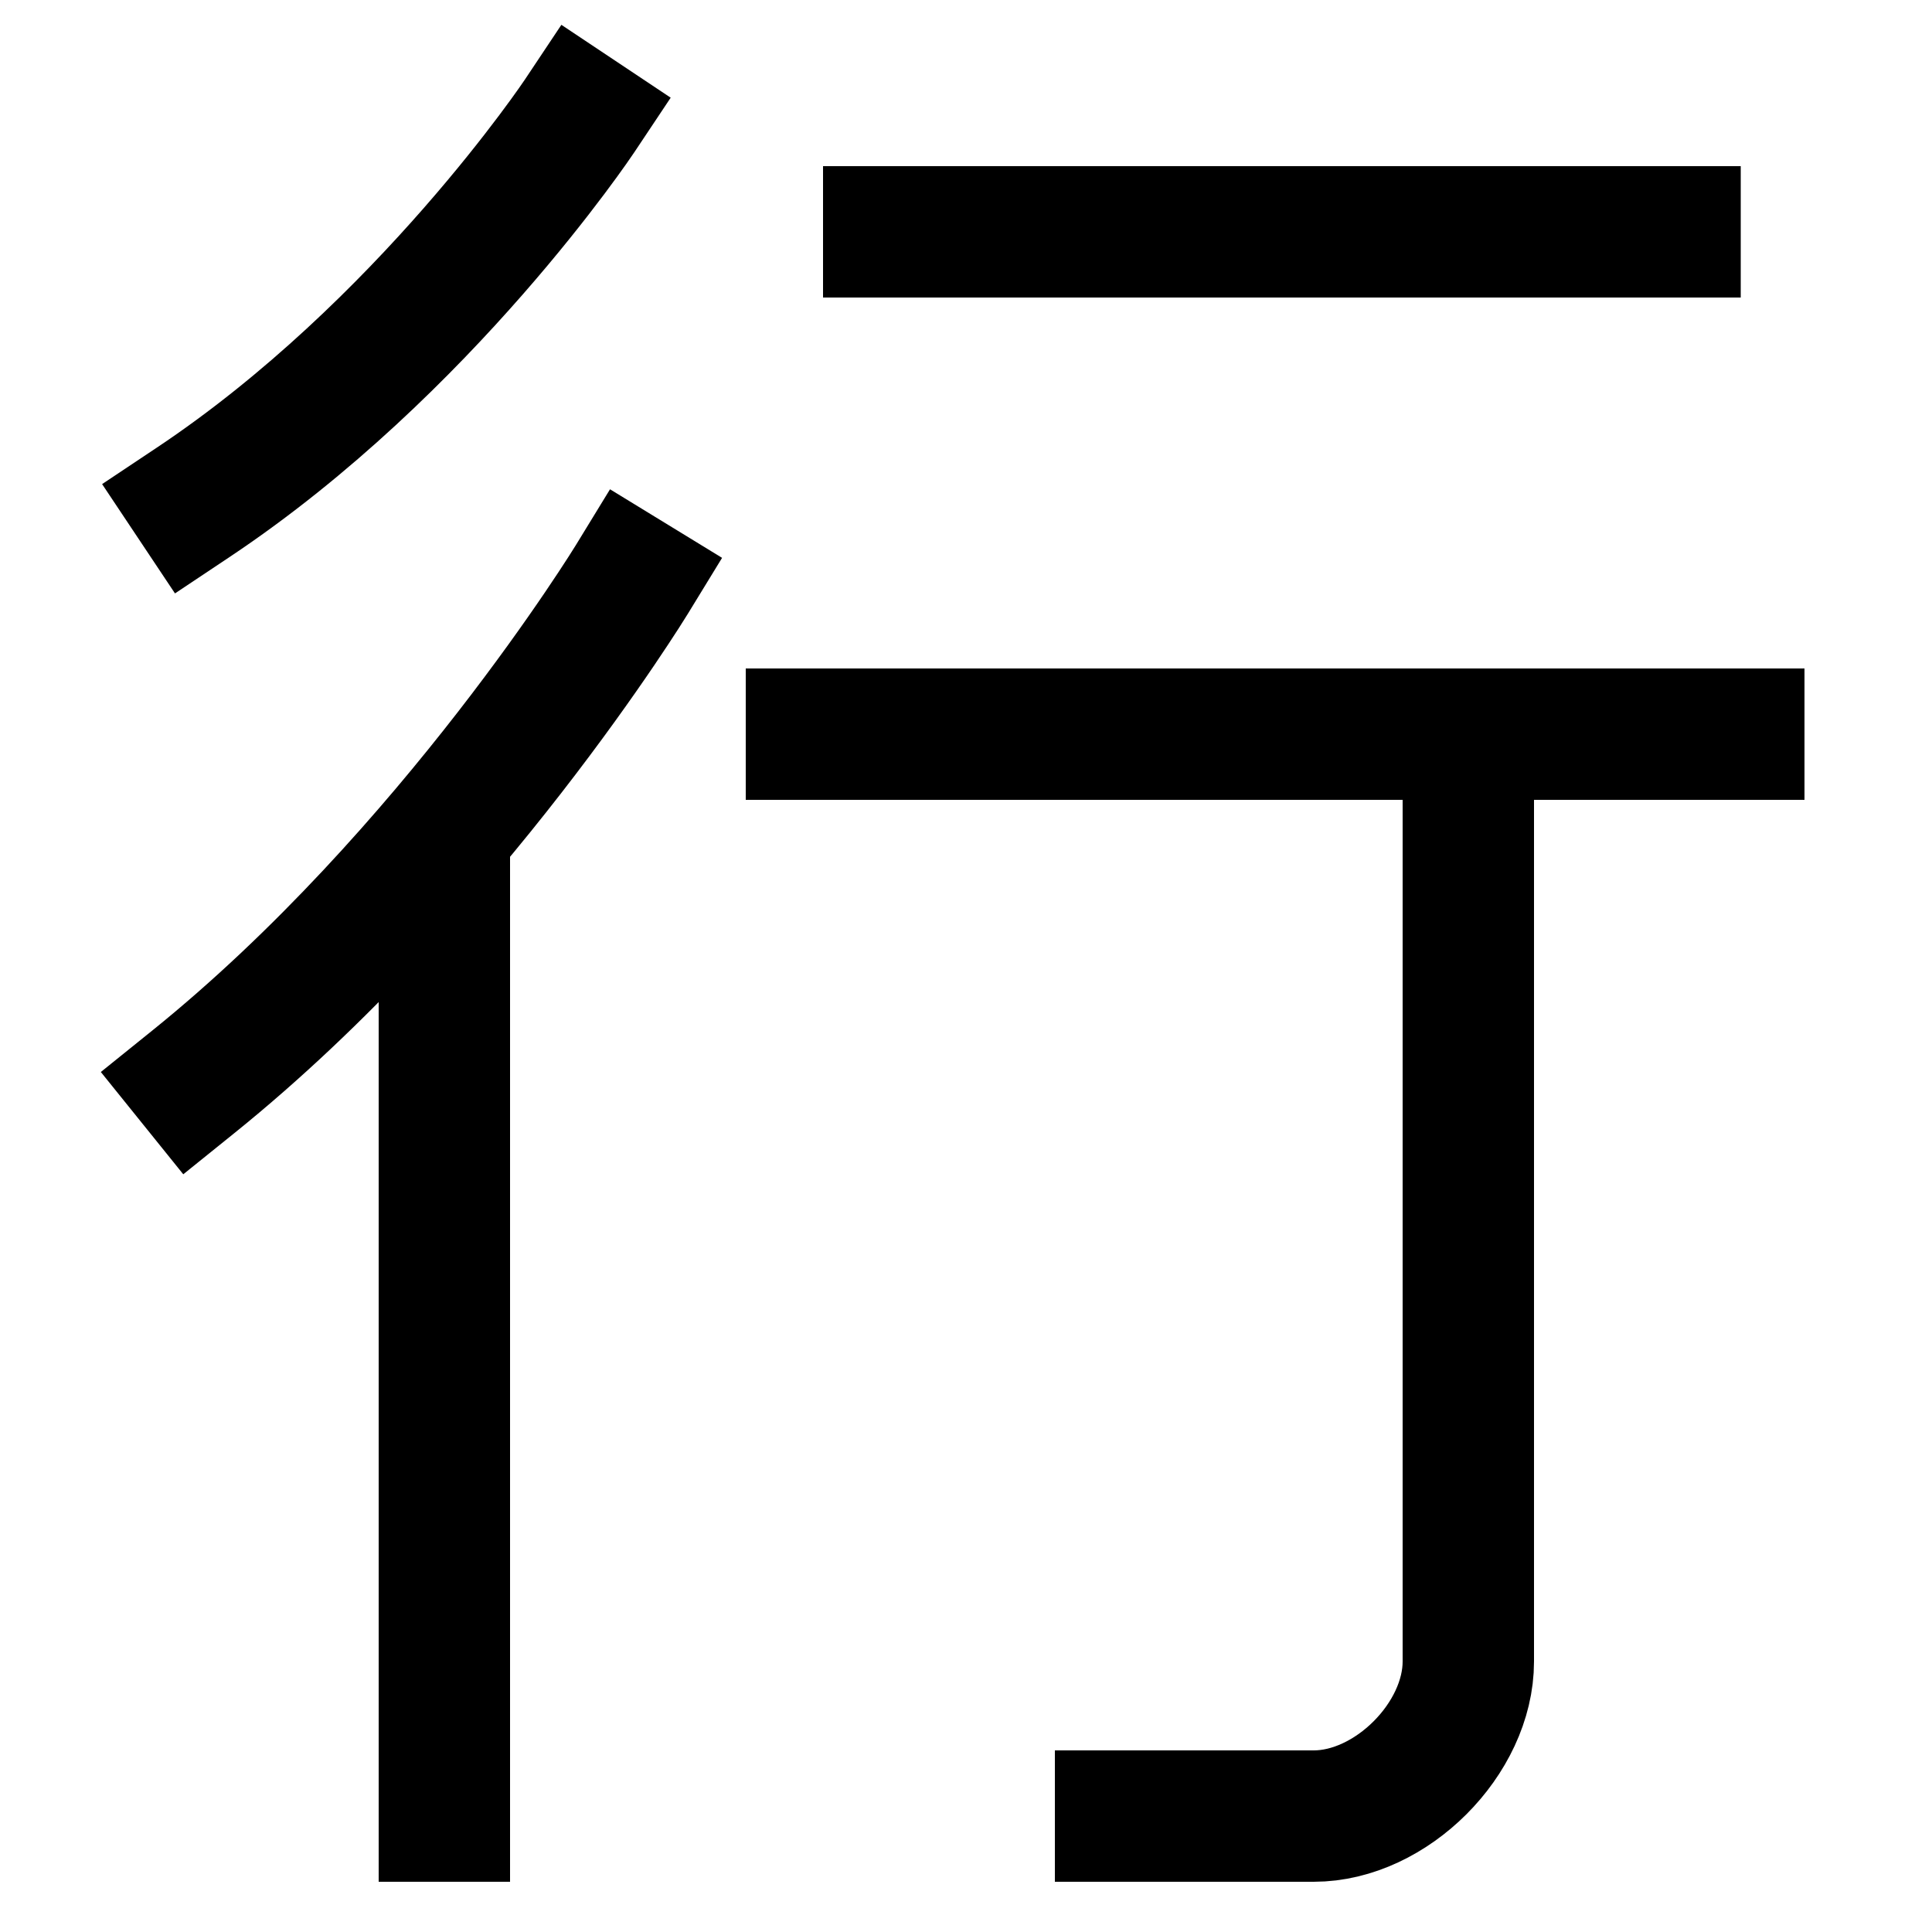<svg xmlns="http://www.w3.org/2000/svg" xmlns:xlink="http://www.w3.org/1999/xlink" viewBox="0 0 1000 1000"><defs><style>.a,.b{fill:none;}.b{stroke:#000;stroke-linecap:square;stroke-miterlimit:2;stroke-width:68px;}.c{clip-path:url(#a);}.d{clip-path:url(#b);}</style><clipPath id="a"><rect class="a" x="81" y="431" width="299" height="658"/></clipPath><clipPath id="b"><rect class="a" x="420" y="380" width="480" height="709"/></clipPath></defs><title>go</title><path class="b" d="M100,560C234,452,327,300,327,300"/><path class="b" d="M100,260C220,180,300,60,300,60"/><g class="c"><line class="b" x1="230" y1="940" x2="230" y2="431"/></g><line class="b" x1="420" y1="380" x2="900" y2="380"/><line class="b" x1="460" y1="120" x2="867" y2="120"/><g class="d"><path class="b" d="M760,380V860c0,40-40,80-80,80H580"/></g></svg>